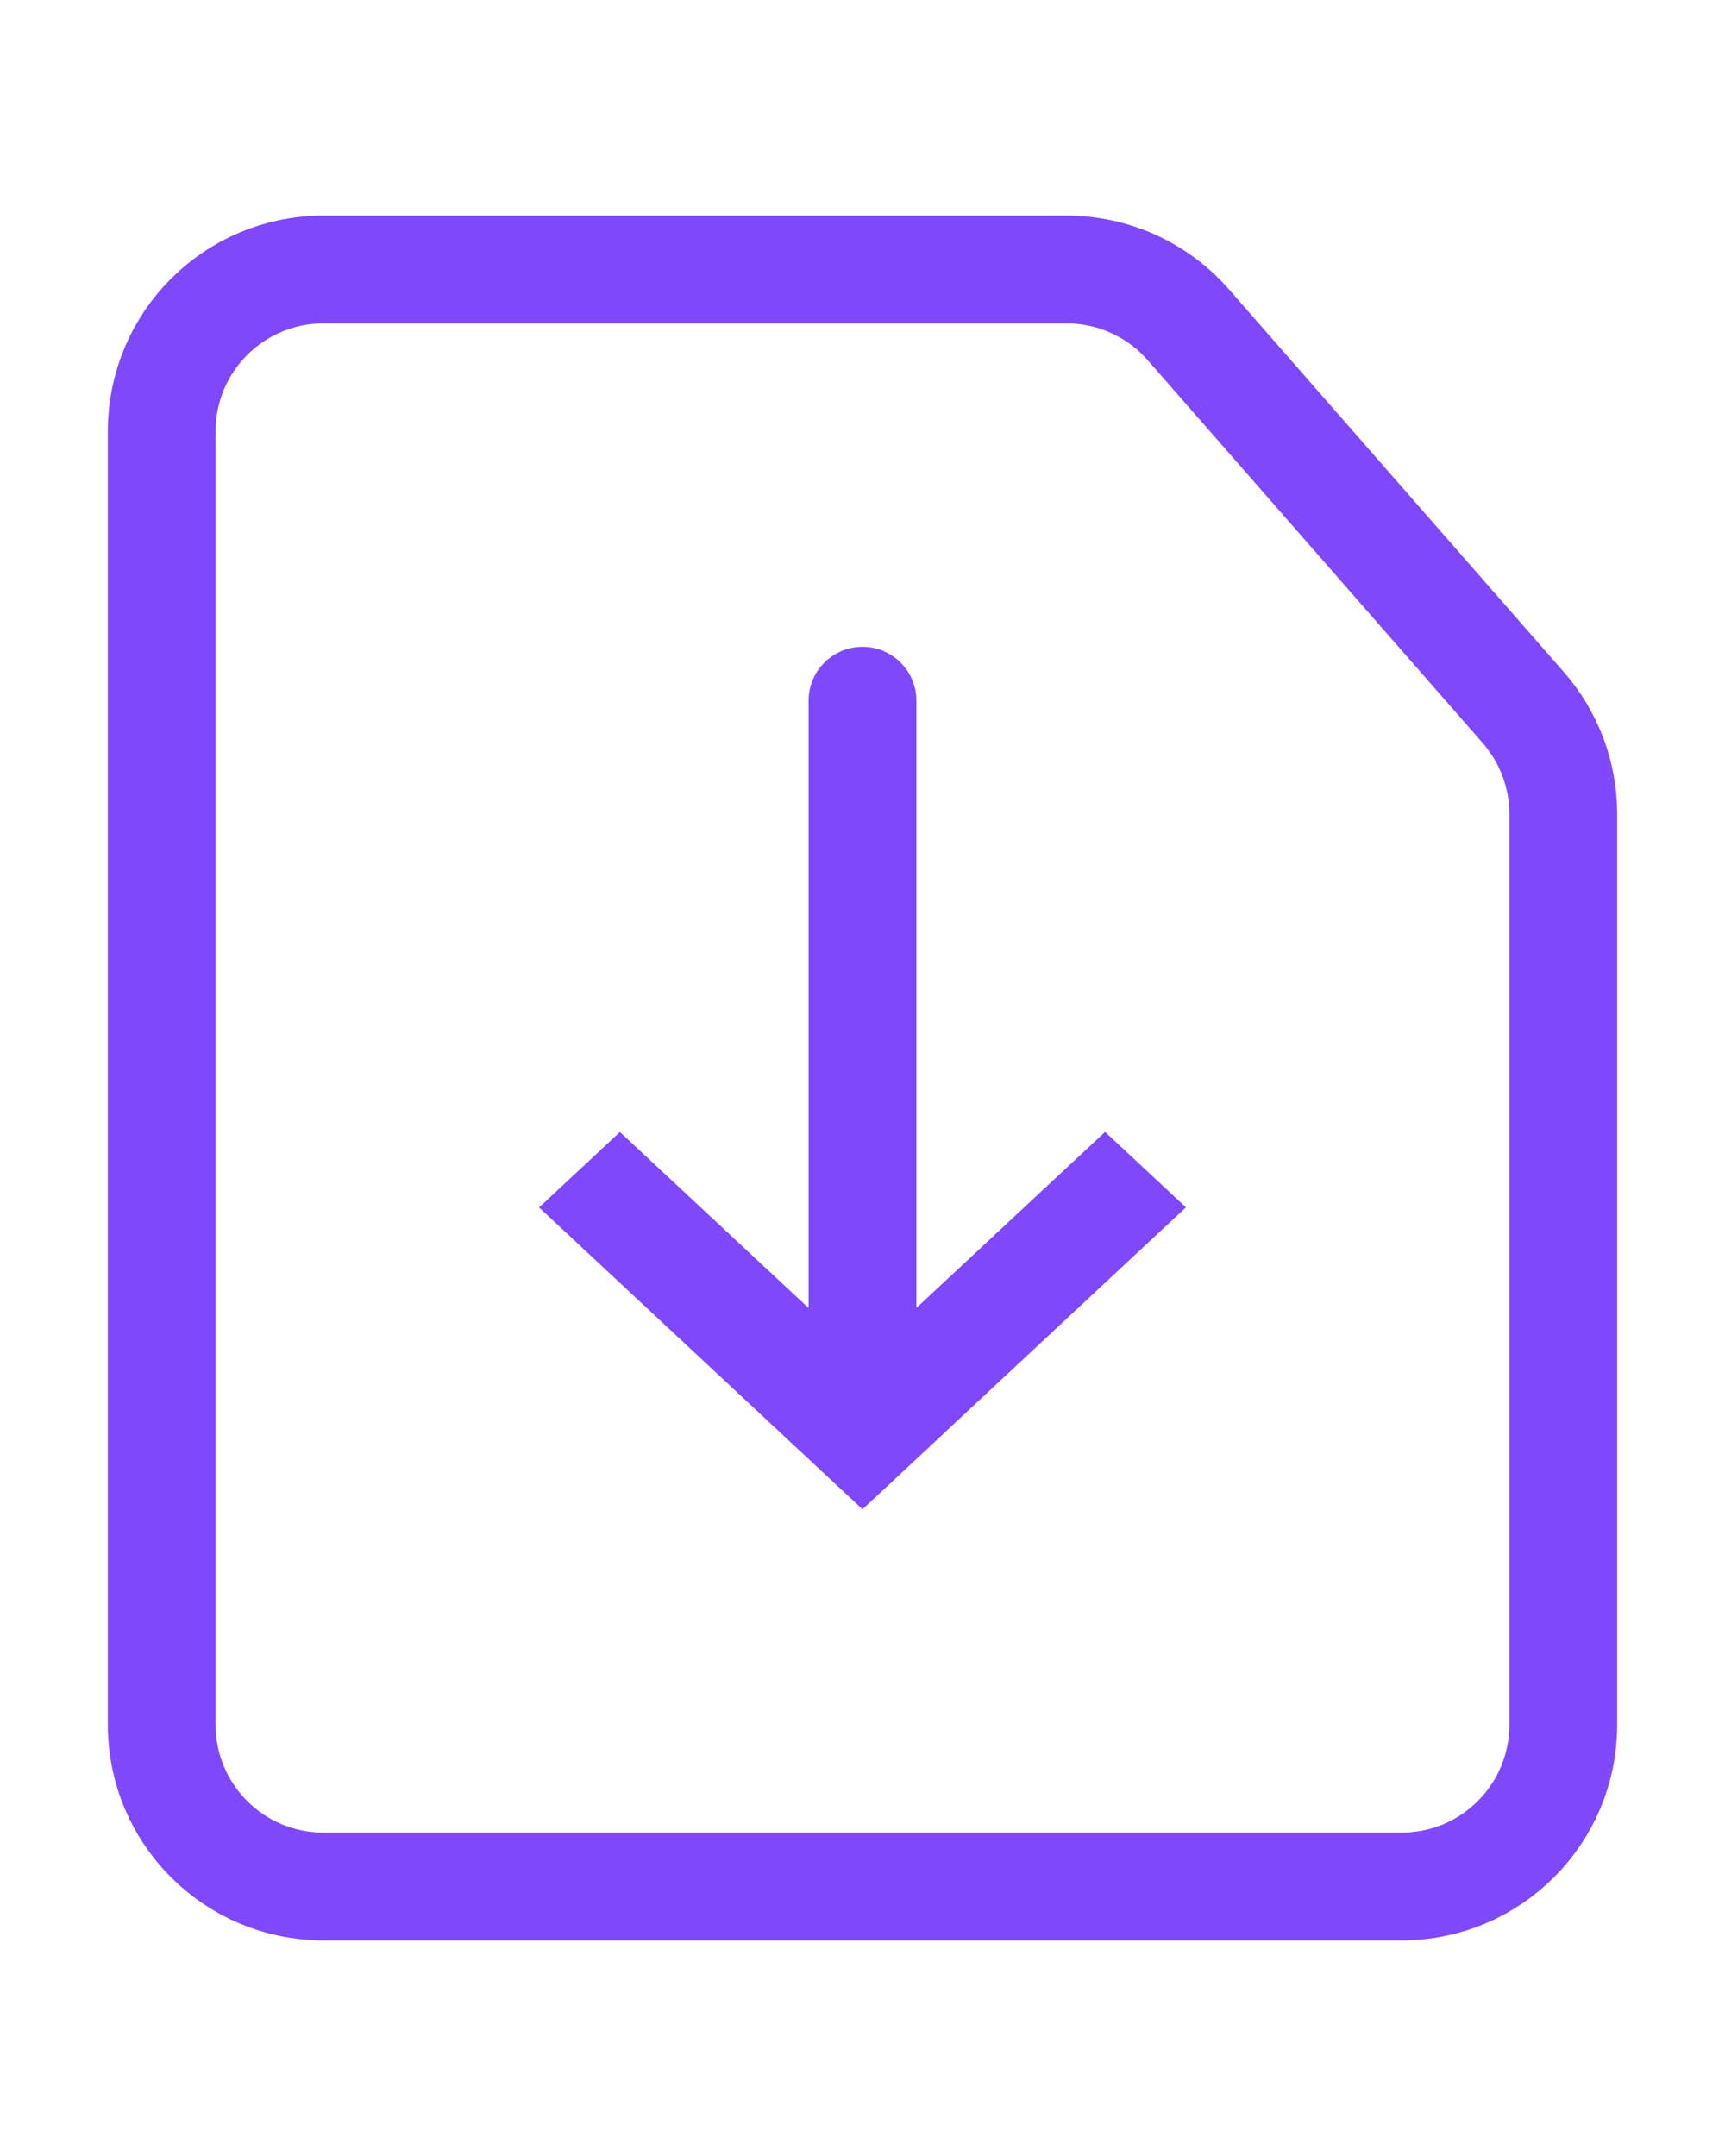 <svg width="32" height="40" viewBox="0 0 32 40" fill="none" xmlns="http://www.w3.org/2000/svg">
<path d="M26 35H6C4.343 35 3 33.657 3 32V8C3 6.343 4.343 5 6 5H19.785C20.65 5 21.473 5.373 22.043 6.024L28.258 13.127C28.736 13.674 29 14.376 29 15.103V32C29 33.657 27.657 35 26 35Z" stroke="#7F48FB" stroke-width="2"/>
<path fill-rule="evenodd" clip-rule="evenodd" d="M20.5 21L17 24.266L17 13C17 12.448 16.552 12 16 12C15.448 12 15 12.448 15 13L15 24.268L11.5 21.002L10 22.402L16 28.002L17.5 26.602L17.499 26.601L22 22.4L20.5 21Z" fill="#7F48FB"/>
</svg>
